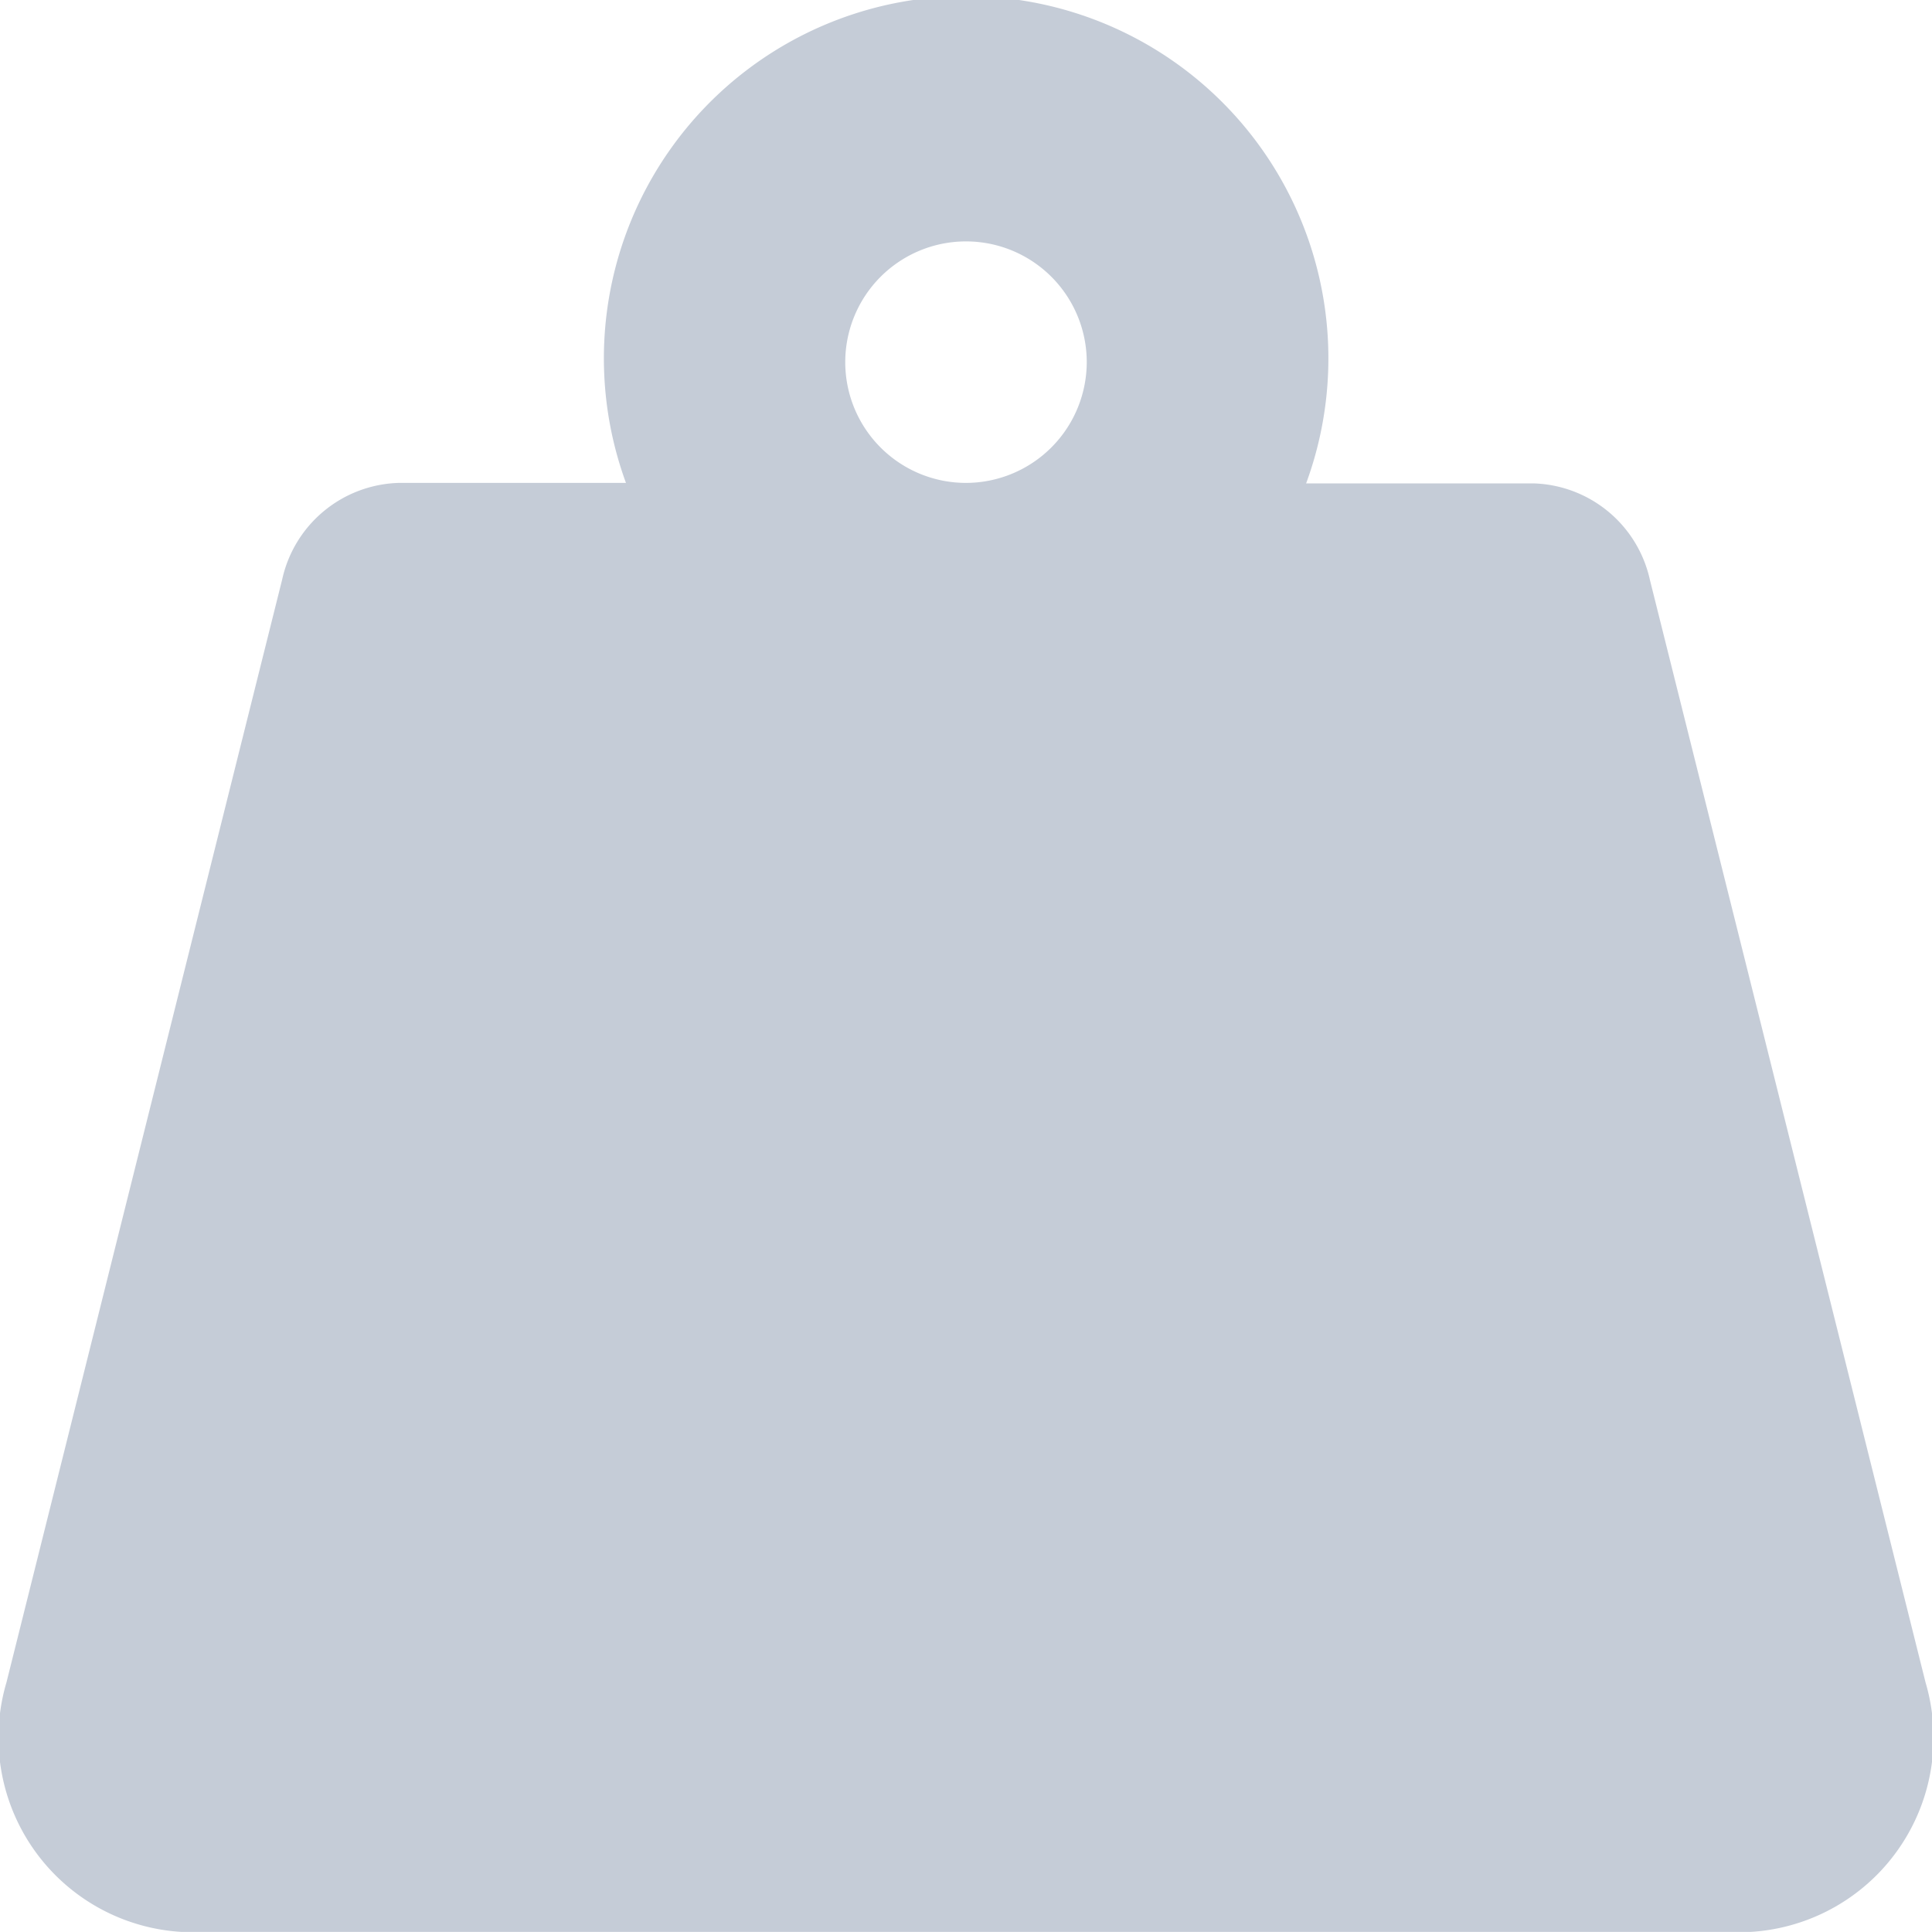 <svg xmlns="http://www.w3.org/2000/svg" width="20" height="20" viewBox="0 0 20 20">
    <path id="Icon_awesome-weight-hanging" data-name="Icon awesome-weight-hanging" d="M19.933,17.417,17.08,6.005a1.272,1.272,0,0,0-1.206-1H13.521A3.75,3.75,0,1,0,6.48,5H4.127a1.273,1.273,0,0,0-1.206,1L.067,17.417A2.015,2.015,0,0,0,1.876,20H18.124A2.015,2.015,0,0,0,19.933,17.417ZM10,5a1.25,1.25,0,1,1,1.25-1.25A1.252,1.252,0,0,1,10,5Z" transform="translate(0 -0.001)" fill="#c5ccd7"/>
</svg>
